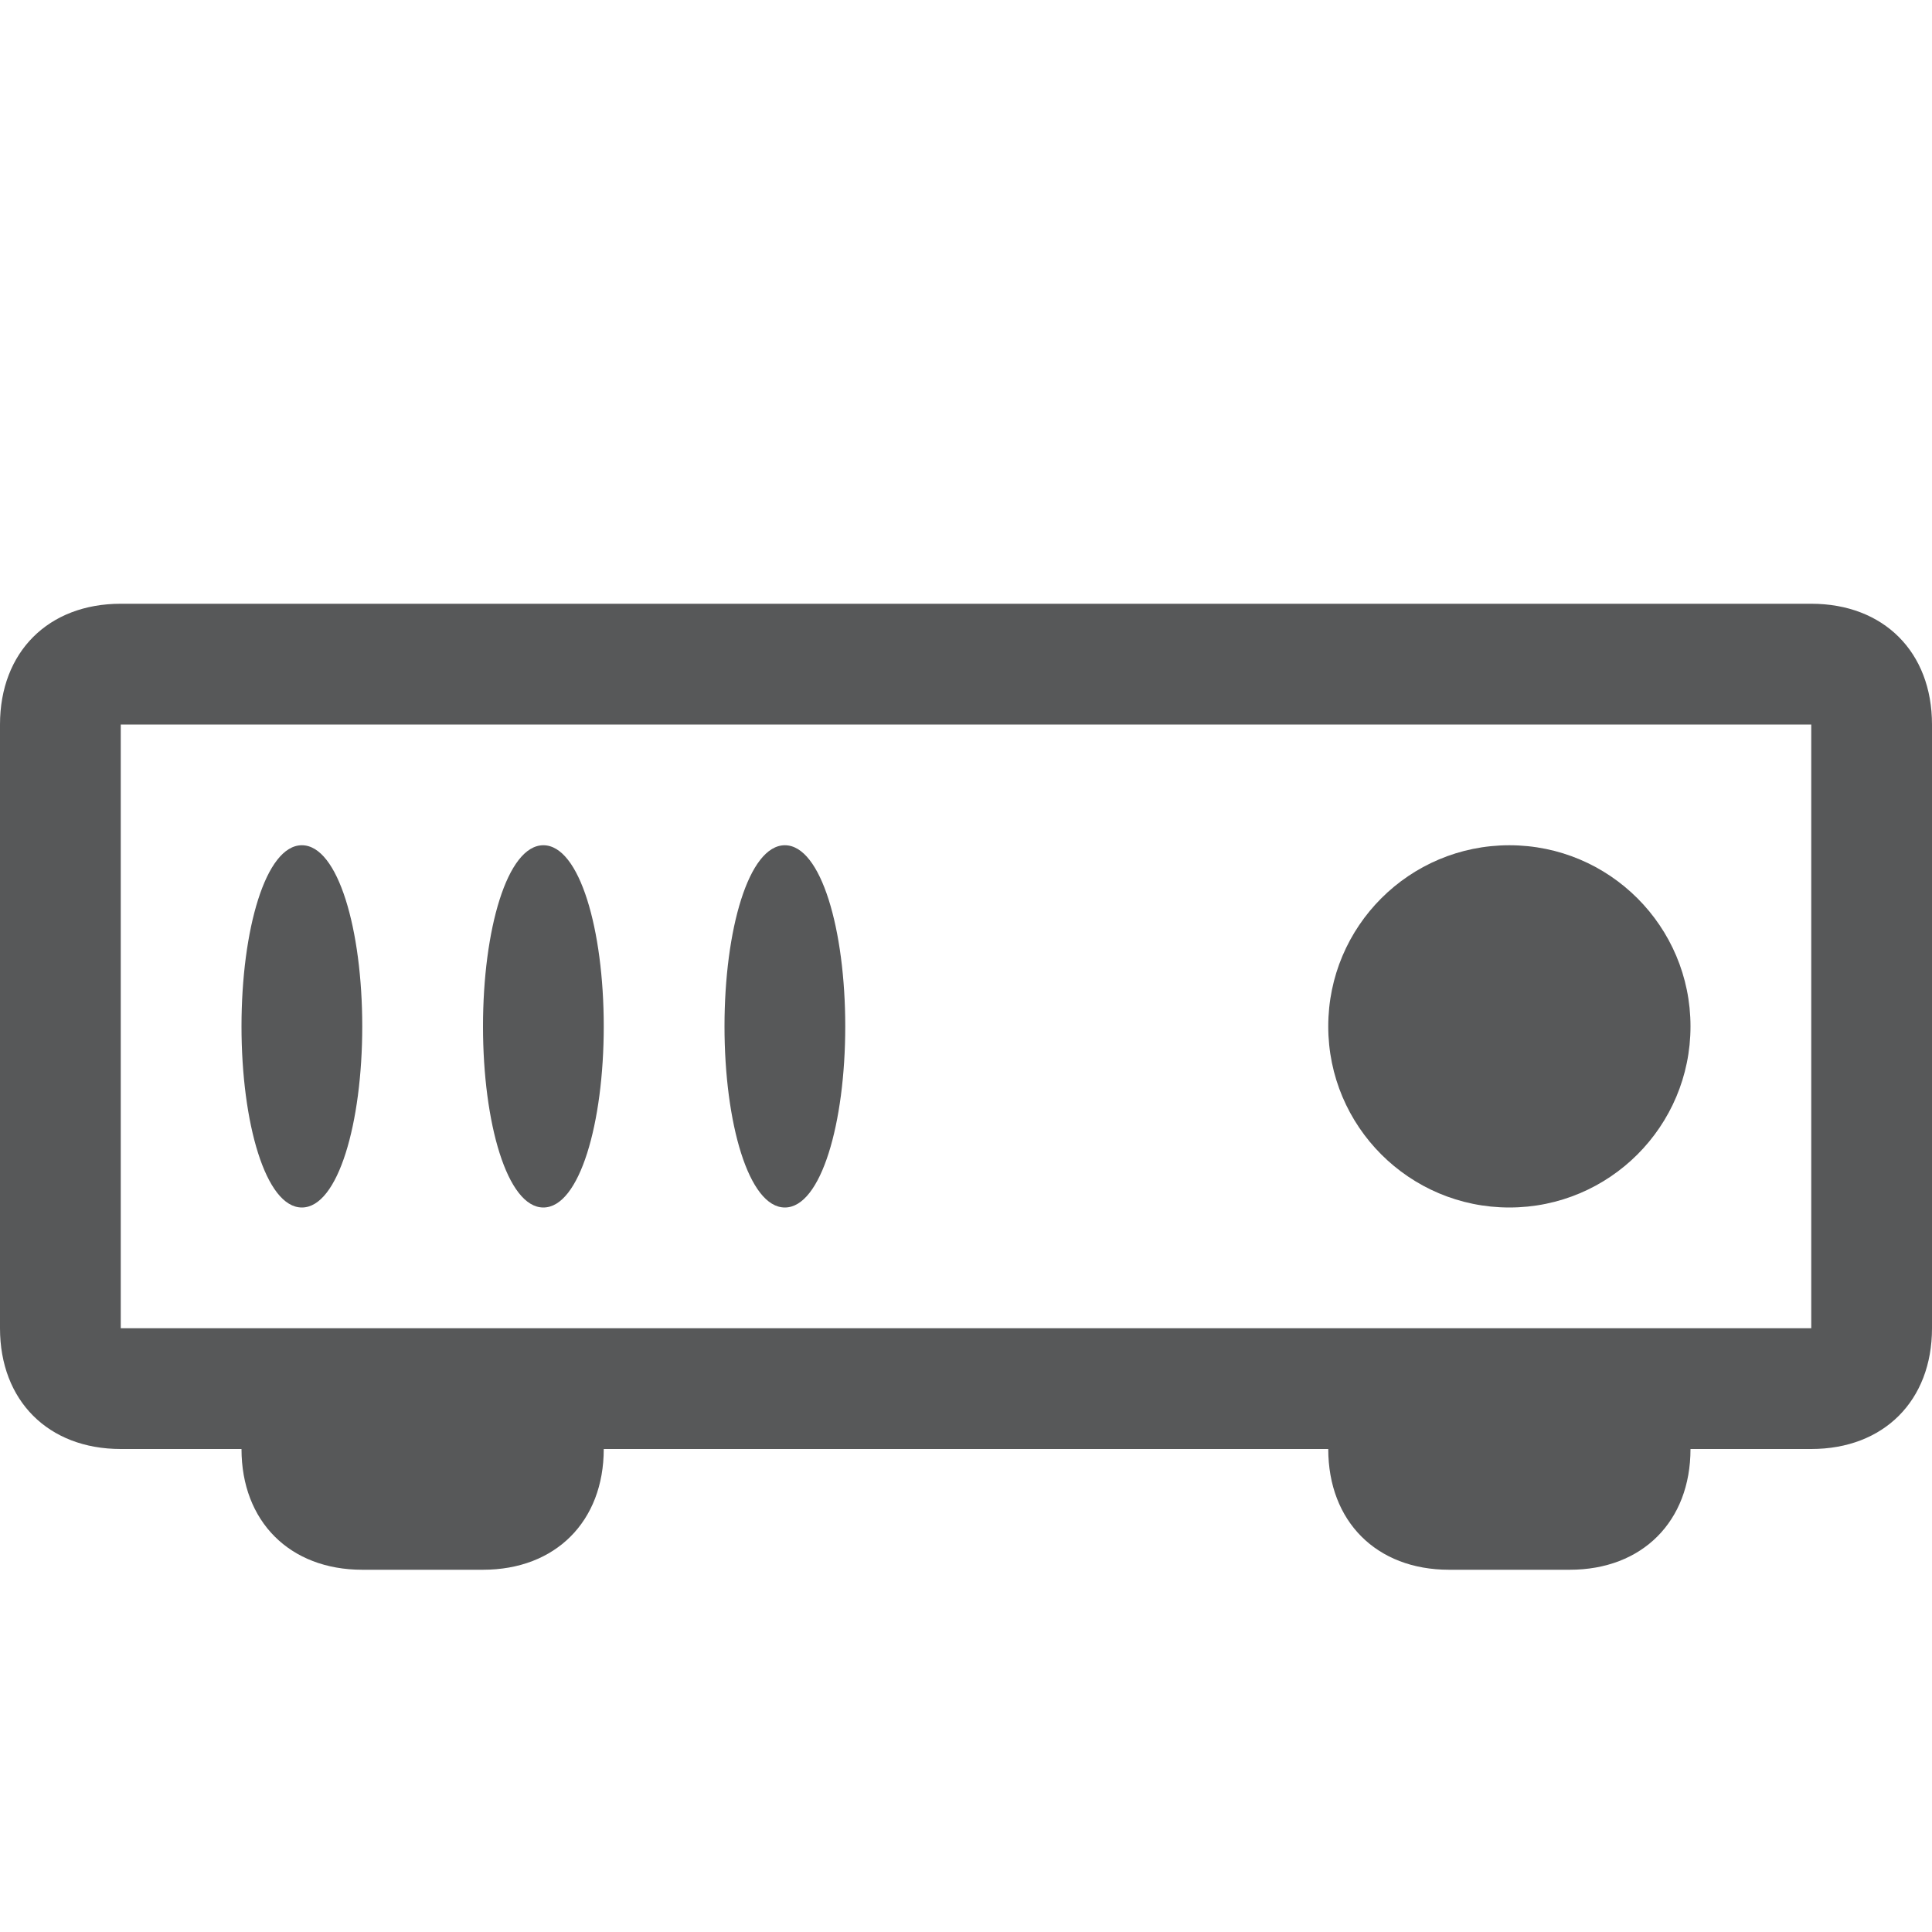 <?xml version="1.0" encoding="utf-8"?>
<!-- Generator: Adobe Illustrator 25.0.0, SVG Export Plug-In . SVG Version: 6.00 Build 0)  -->
<svg version="1.1"
	 id="svg7384" xmlns:cc="http://creativecommons.org/ns#" xmlns:dc="http://purl.org/dc/elements/1.1/" xmlns:inkscape="http://www.inkscape.org/namespaces/inkscape" xmlns:rdf="http://www.w3.org/1999/02/22-rdf-syntax-ns#" xmlns:sodipodi="http://sodipodi.sourceforge.net/DTD/sodipodi-0.dtd" xmlns:svg="http://www.w3.org/2000/svg"
	 xmlns="http://www.w3.org/2000/svg" xmlns:xlink="http://www.w3.org/1999/xlink" x="0px" y="0px" viewBox="0 0 16 16"
	 style="enable-background:new 0 0 16 16;" xml:space="preserve">
<style type="text/css">
	.st0{display:none;opacity:0.75;}
	.st1{display:inline;fill:#1F2022;}
	.st2{opacity:0.75;}
	.st3{fill:#1F2022;}
	.st4{opacity:0.75;fill:#1F2022;}
</style>
<sodipodi:namedview  bordercolor="#666666" borderopacity="1" gridtolerance="10" guidetolerance="10" id="namedview88" inkscape:bbox-paths="false" inkscape:current-layer="layer10" inkscape:cx="-27.5297" inkscape:cy="8.96987" inkscape:guide-bbox="true" inkscape:object-nodes="false" inkscape:object-paths="false" inkscape:pageopacity="1" inkscape:pageshadow="2" inkscape:snap-bbox="true" inkscape:snap-bbox-midpoints="false" inkscape:snap-global="true" inkscape:snap-grids="true" inkscape:snap-nodes="false" inkscape:snap-others="false" inkscape:snap-to-guides="true" inkscape:window-height="1381" inkscape:window-maximized="1" inkscape:window-width="2560" inkscape:window-x="1600" inkscape:window-y="27" inkscape:zoom="1" objecttolerance="10" pagecolor="#555753" showborder="false" showgrid="false" showguides="true">
	
		<inkscape:grid  empspacing="2" enabled="true" id="grid4866" snapvisiblegridlinesonly="true" spacingx="1px" spacingy="1px" type="xygrid" visible="true">
		</inkscape:grid>
</sodipodi:namedview>
<g id="layer9" transform="translate(-101.032,-467)" inkscape:groupmode="layer" inkscape:label="status">
</g>
<g id="layer10" transform="translate(-101.032,-467)" inkscape:groupmode="layer" inkscape:label="devices" class="st0">
	<path id="rect9405" inkscape:connector-curvature="0" sodipodi:nodetypes="sssscssccsscsssssssssssssssssssssssss" class="st1" d="
		M102,472c-0.6,0-1,0.5-1,1.2v4.6c0,0.6,0.4,1.3,1,1.3h1c0,0.6,0.5,1,1,1h1c0.6,0,1-0.4,1-1h6c0,0.6,0.5,1,1,1h1c0.6,0,1-0.4,1-1h1
		c0.6,0,1-0.6,1-1.3v-4.6c0-0.6-0.4-1.2-1-1.2H102z M102.5,473.2c0.3,0,0.5,0.9,0.5,2.3s-0.2,2.2-0.5,2.2s-0.5-0.9-0.5-2.2
		S102.3,473.2,102.5,473.2z M104.5,473.2c0.3,0,0.5,1.1,0.5,2.5s-0.3,2-0.5,2c-0.3,0-0.5-0.9-0.5-2.2S104.2,473.2,104.5,473.2z
		 M106.5,473.2c0.3,0,0.5,0.9,0.5,2.3s-0.2,2.2-0.5,2.2s-0.5-0.9-0.5-2.2S106.2,473.2,106.5,473.2z M113.5,473
		c1.4,0,2.5,1.1,2.5,2.5s-1.1,2.5-2.5,2.5s-2.5-1.1-2.5-2.5S112.1,473,113.5,473z"/>
	<path id="path9418" sodipodi:cx="-127" sodipodi:cy="258" sodipodi:rx="2" sodipodi:ry="2" sodipodi:type="arc" class="st1" d="
		M115,475.5c0,0.8-0.7,1.5-1.5,1.5s-1.5-0.7-1.5-1.5s0.7-1.5,1.5-1.5S115,474.7,115,475.5z"/>
</g>
<g id="layer11" transform="translate(-101.032,-467)" inkscape:groupmode="layer" inkscape:label="apps">
</g>
<g id="layer13" transform="translate(-101.032,-467)" inkscape:groupmode="layer" inkscape:label="places">
</g>
<g id="layer14" transform="translate(-101.032,-467)" inkscape:groupmode="layer" inkscape:label="mimetypes">
</g>
<g id="layer15" transform="translate(-101.032,-467)" inkscape:groupmode="layer" inkscape:label="emblems">
</g>
<g id="g71291" transform="translate(-101.032,-467)" inkscape:groupmode="layer" inkscape:label="emotes">
</g>
<g id="g4953" transform="translate(-101.032,-467)" inkscape:groupmode="layer" inkscape:label="categories">
</g>
<g id="layer12" transform="translate(-101.032,-467)" inkscape:groupmode="layer" inkscape:label="actions">
</g>
<g class="st2">
	<path class="st3" d="M15,6v5H1V6H15 M15,5H1C0.4,5,0,5.4,0,6v5c0,0.6,0.4,1,1,1h14c0.6,0,1-0.4,1-1V6C16,5.4,15.6,5,15,5L15,5z"/>
</g>
<path class="st4" d="M4,13H3c-0.6,0-1-0.4-1-1v0h3v0C5,12.6,4.6,13,4,13z"/>
<path class="st4" d="M13,13h-1c-0.6,0-1-0.4-1-1v0h3v0C14,12.6,13.6,13,13,13z"/>
<g class="st2">
	<path class="st3" d="M2.5,7C2.2,7,2,7.7,2,8.5S2.2,10,2.5,10S3,9.3,3,8.5S2.8,7,2.5,7L2.5,7z"/>
</g>
<g class="st2">
	<path class="st3" d="M4.5,7C4.2,7,4,7.7,4,8.5S4.2,10,4.5,10S5,9.3,5,8.5S4.8,7,4.5,7L4.5,7z"/>
</g>
<g class="st2">
	<path class="st3" d="M6.5,7C6.2,7,6,7.7,6,8.5S6.2,10,6.5,10S7,9.3,7,8.5S6.8,7,6.5,7L6.5,7z"/>
</g>
<g class="st2">
	<circle class="st3" cx="12.5" cy="8.5" r="1.5"/>
</g>
</svg>
